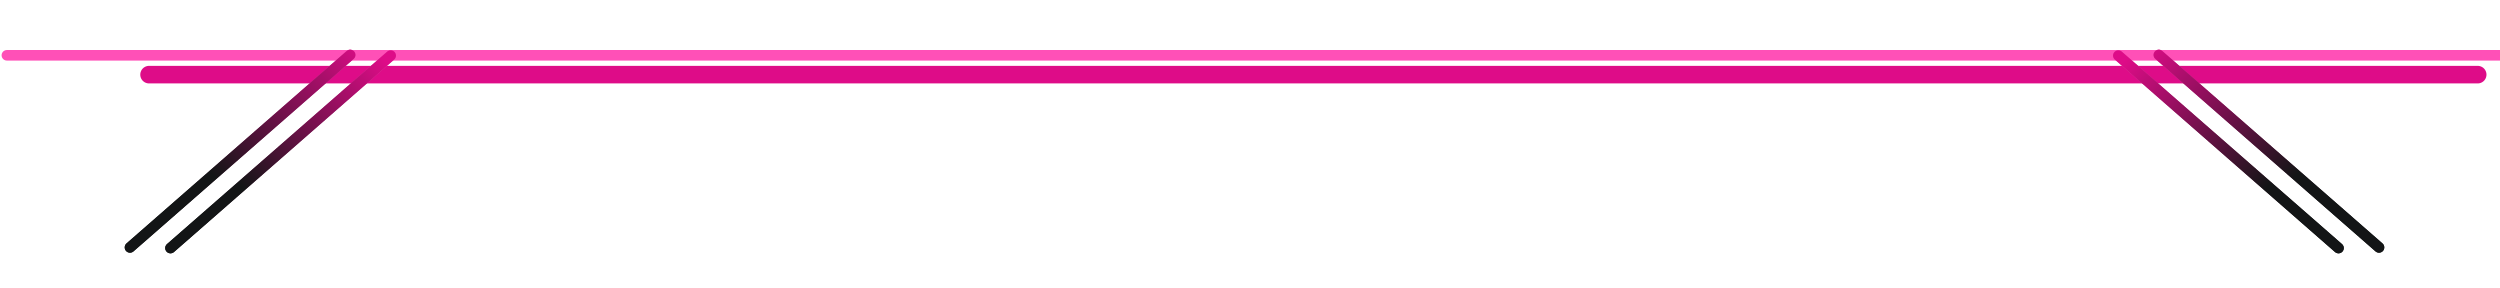 <svg width="1422" height="164" viewBox="0 0 1422 164" fill="none" xmlns="http://www.w3.org/2000/svg">
<path d="M3.91 31.455L1424.11 31.455" stroke="#FF50B7" stroke-width="6" stroke-linecap="round" stroke-linejoin="round"/>
<g filter="url(#filter0_f)">
<path d="M84.781 42.455H1409.31" stroke="#DE0C88" stroke-width="10" stroke-linecap="round" stroke-linejoin="round"/>
</g>
<path d="M1227.93 31.25L1353.18 140.73" stroke="url(#paint0_linear)" stroke-width="6" stroke-linecap="round" stroke-linejoin="round"/>
<path d="M1204.89 31.615L1330.14 141.096" stroke="url(#paint1_linear)" stroke-width="6" stroke-linecap="round" stroke-linejoin="round"/>
<g filter="url(#filter1_f)">
<path d="M1227.93 31.25L1353.18 140.73" stroke="url(#paint2_linear)" stroke-width="6" stroke-linecap="round" stroke-linejoin="round"/>
<path d="M1204.89 31.615L1330.14 141.096" stroke="url(#paint3_linear)" stroke-width="6" stroke-linecap="round" stroke-linejoin="round"/>
</g>
<path d="M199.184 31.25L73.934 140.73" stroke="url(#paint4_linear)" stroke-width="6" stroke-linecap="round" stroke-linejoin="round"/>
<path d="M222.22 31.615L96.969 141.096" stroke="url(#paint5_linear)" stroke-width="6" stroke-linecap="round" stroke-linejoin="round"/>
<g filter="url(#filter2_f)">
<path d="M199.184 31.25L73.934 140.73" stroke="url(#paint6_linear)" stroke-width="6" stroke-linecap="round" stroke-linejoin="round"/>
<path d="M222.22 31.615L96.969 141.096" stroke="url(#paint7_linear)" stroke-width="6" stroke-linecap="round" stroke-linejoin="round"/>
</g>
<defs>
<filter id="filter0_f" x="42.781" y="0.455" width="1408.53" height="84" filterUnits="userSpaceOnUse" color-interpolation-filters="sRGB">
<feFlood flood-opacity="0" result="BackgroundImageFix"/>
<feBlend mode="normal" in="SourceGraphic" in2="BackgroundImageFix" result="shape"/>
<feGaussianBlur stdDeviation="18.5" result="effect1_foregroundBlur"/>
</filter>
<filter id="filter1_f" x="1182.89" y="9.25" width="192.289" height="153.846" filterUnits="userSpaceOnUse" color-interpolation-filters="sRGB">
<feFlood flood-opacity="0" result="BackgroundImageFix"/>
<feBlend mode="normal" in="SourceGraphic" in2="BackgroundImageFix" result="shape"/>
<feGaussianBlur stdDeviation="9.5" result="effect1_foregroundBlur"/>
</filter>
<filter id="filter2_f" x="51.934" y="9.25" width="192.286" height="153.846" filterUnits="userSpaceOnUse" color-interpolation-filters="sRGB">
<feFlood flood-opacity="0" result="BackgroundImageFix"/>
<feBlend mode="normal" in="SourceGraphic" in2="BackgroundImageFix" result="shape"/>
<feGaussianBlur stdDeviation="9.5" result="effect1_foregroundBlur"/>
</filter>
<linearGradient id="paint0_linear" x1="1216.55" y1="17.607" x2="1329.03" y2="118.205" gradientUnits="userSpaceOnUse">
<stop stop-color="#FF50B7"/>
<stop offset="1" stop-color="#131516"/>
</linearGradient>
<linearGradient id="paint1_linear" x1="1197.57" y1="21.105" x2="1313.54" y2="124.455" gradientUnits="userSpaceOnUse">
<stop stop-color="#FF50B7"/>
<stop offset="1" stop-color="#131516"/>
</linearGradient>
<linearGradient id="paint2_linear" x1="1227.59" y1="16.557" x2="1310.11" y2="95.525" gradientUnits="userSpaceOnUse">
<stop stop-color="#DE0C88"/>
<stop offset="1" stop-color="#131516"/>
</linearGradient>
<linearGradient id="paint3_linear" x1="1212.76" y1="29.151" x2="1294.13" y2="101.144" gradientUnits="userSpaceOnUse">
<stop stop-color="#DE0C88"/>
<stop offset="1" stop-color="#131516"/>
</linearGradient>
<linearGradient id="paint4_linear" x1="210.559" y1="17.607" x2="98.078" y2="118.206" gradientUnits="userSpaceOnUse">
<stop stop-color="#FF50B7"/>
<stop offset="1" stop-color="#131516"/>
</linearGradient>
<linearGradient id="paint5_linear" x1="229.536" y1="21.105" x2="113.567" y2="124.455" gradientUnits="userSpaceOnUse">
<stop stop-color="#FF50B7"/>
<stop offset="1" stop-color="#131516"/>
</linearGradient>
<linearGradient id="paint6_linear" x1="199.519" y1="16.557" x2="117.002" y2="95.525" gradientUnits="userSpaceOnUse">
<stop stop-color="#DE0C88"/>
<stop offset="1" stop-color="#131516"/>
</linearGradient>
<linearGradient id="paint7_linear" x1="214.355" y1="29.151" x2="132.975" y2="101.144" gradientUnits="userSpaceOnUse">
<stop stop-color="#DE0C88"/>
<stop offset="1" stop-color="#131516"/>
</linearGradient>
</defs>
</svg>
